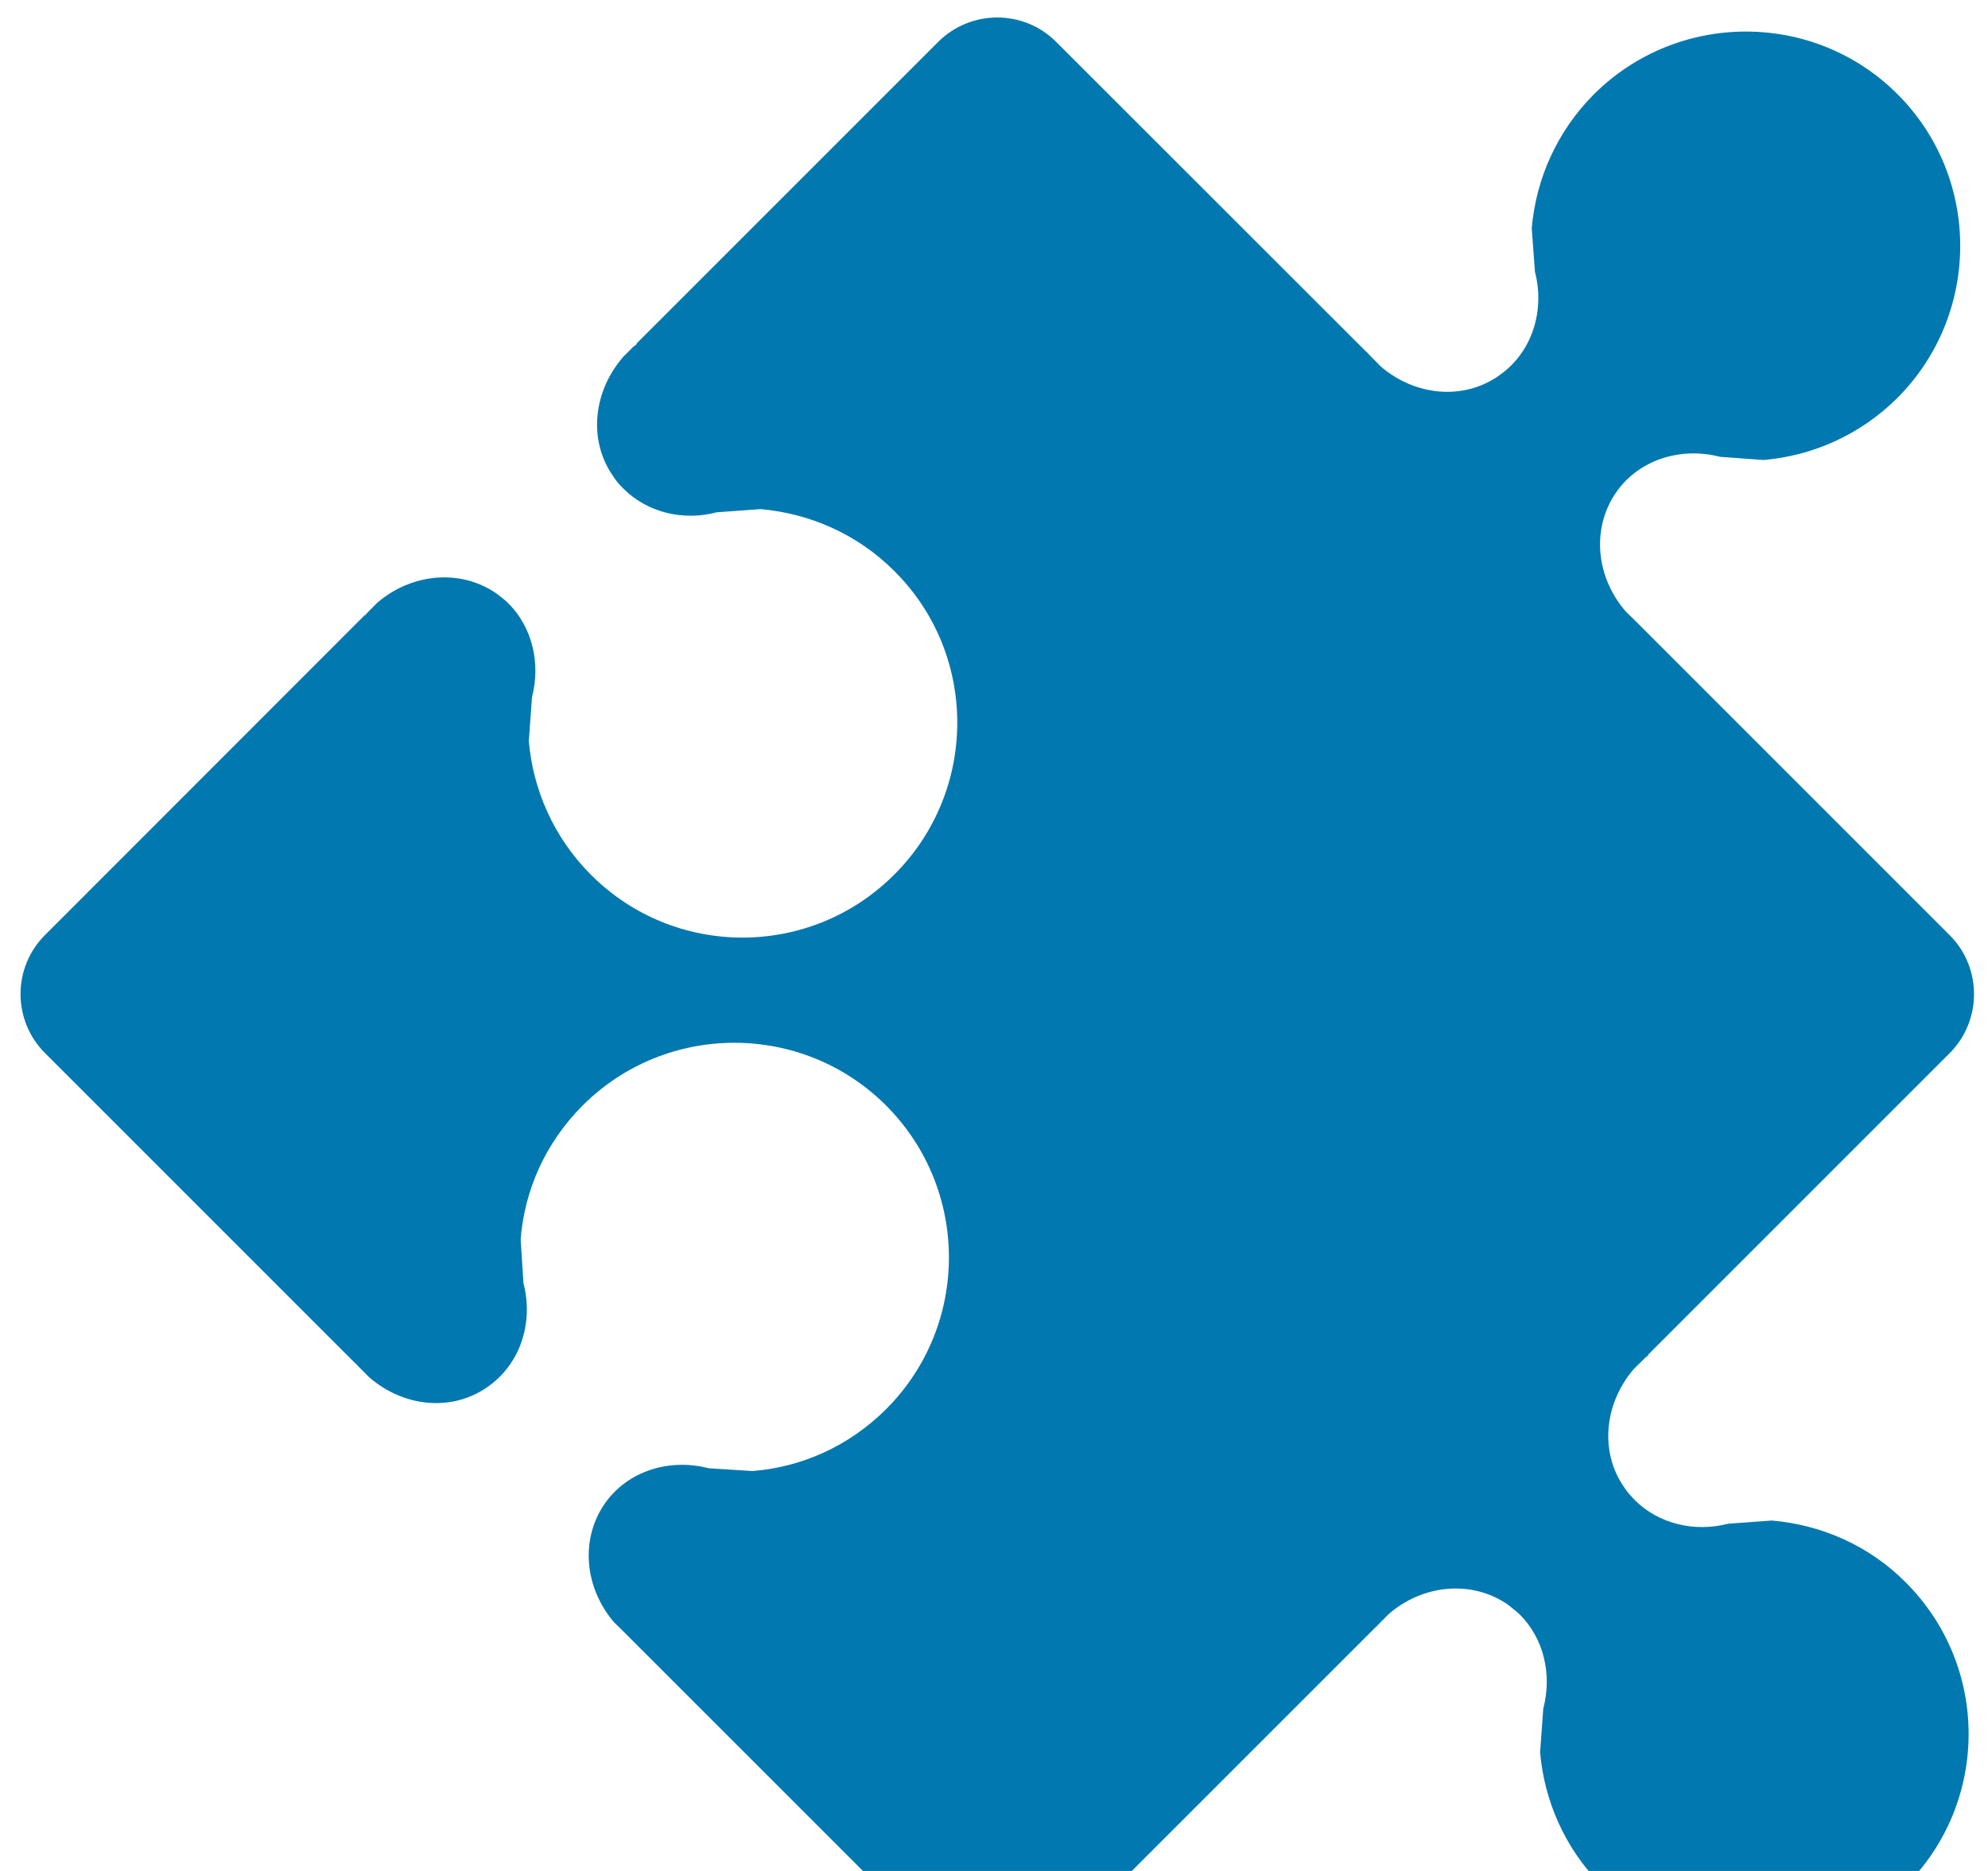 <svg id="symbologySVG" width="17px" height="16px" xmlns:symbology="http:www.symbologysvg.net" xmlns="http://www.w3.org/2000/svg" xmlns:xlink="http://www.w3.org/1999/xlink" contentScriptType="text/ecmascript" contentStyleType="text/css" preserveAspectRatio="xMidYMid meet" version="1.0" zoomAndPan="magnify">  
	<desc></desc>  <defs id="defs"/>
    <g data-scale="0.17" id="root" transform="scale(0.17) ">        
		<path d="M95.45 4.74 C91.24 0.53 84.39 0.54 80.17 4.75 C78.31 6.62 77.26 9.02 77.05 11.48 L77.21 13.67 C77.72 15.63 77.07 17.73 75.42 18.88 C73.61 20.17 71.16 19.91 69.45 18.43 L68.9 17.87 C68.85 17.82 68.8 17.76 68.75 17.71 L68.75 17.7 L68.74 17.71 L53.13 2.11 C51.5 0.47 48.83 0.47 47.19 2.11 L32.01 17.29 L32.03 17.31 L32.03 17.31 C31.98 17.35 31.91 17.41 31.85 17.45 L31.85 17.45 L31.31 17.99 L31.31 18 C29.83 19.73 29.58 22.18 30.86 23.98 C31 24.21 31.17 24.39 31.36 24.58 C32.56 25.78 34.35 26.22 36.06 25.77 L38.27 25.61 C40.71 25.83 43.12 26.85 45 28.74 C49.21 32.94 49.2 39.78 44.99 43.99 C40.77 48.22 33.94 48.22 29.73 44.01 C27.85 42.13 26.81 39.72 26.6 37.28 L26.76 35.07 C27.2 33.37 26.78 31.56 25.58 30.36 C25.39 30.17 25.19 30.02 24.98 29.86 C23.16 28.6 20.71 28.84 18.99 30.31 L18.99 30.31 L18.44 30.86 L18.45 30.86 C18.42 30.89 18.4 30.91 18.38 30.95 L18.36 30.93 L2.26 47.04 C0.62 48.68 0.63 51.34 2.26 52.97 L17.87 68.58 L17.88 68.57 L17.88 68.58 C17.93 68.63 17.98 68.69 18.03 68.74 L18.58 69.29 C20.3 70.78 22.73 71.04 24.54 69.76 C26.2 68.59 26.84 66.51 26.33 64.54 L26.19 62.34 C26.38 59.9 27.42 57.5 29.31 55.61 C33.53 51.4 40.36 51.41 44.57 55.61 C48.78 59.83 48.79 66.66 44.58 70.88 C42.69 72.77 40.29 73.81 37.85 74 L35.65 73.86 C33.68 73.35 31.58 73.98 30.42 75.64 C29.16 77.46 29.42 79.9 30.89 81.61 L31.44 82.15 C31.47 82.18 31.49 82.2 31.52 82.23 L31.52 82.23 L47.2 97.91 C48.84 99.55 51.49 99.56 53.13 97.92 L69.24 81.81 L69.25 81.82 C69.27 81.78 69.29 81.76 69.32 81.73 L69.32 81.73 L69.87 81.18 L69.87 81.18 C71.58 79.71 74.02 79.46 75.85 80.72 C76.06 80.89 76.27 81.05 76.45 81.22 C77.66 82.43 78.08 84.24 77.63 85.95 L77.47 88.15 C77.68 90.59 78.72 93 80.59 94.87 C84.82 99.1 91.64 99.09 95.86 94.86 C100.07 90.65 100.09 83.83 95.86 79.6 C93.99 77.72 91.58 76.7 89.13 76.49 L86.93 76.65 C85.23 77.09 83.43 76.66 82.22 75.45 C82.05 75.27 81.87 75.08 81.72 74.85 C80.44 73.04 80.7 70.6 82.18 68.87 L82.18 68.87 L82.73 68.33 L82.73 68.33 C82.78 68.28 82.85 68.22 82.91 68.18 L82.91 68.18 L82.89 68.16 L98.07 52.98 C99.7 51.35 99.71 48.68 98.07 47.04 L82.39 31.36 L82.39 31.35 C82.36 31.33 82.34 31.31 82.31 31.28 L81.76 30.74 C80.29 29.03 80.03 26.59 81.3 24.76 C82.45 23.11 84.56 22.47 86.52 22.98 L88.71 23.14 C91.17 22.93 93.57 21.88 95.44 20.02 C99.65 15.8 99.66 8.95 95.45 4.74 Z " fill="#0178af" fill-opacity="1.0" id="elaf451300" stroke="#ffffff" stroke-opacity="1.0" stroke-width="0" symbology:group="0" symbology:type="ShapedSymbol"/>
    </g>
</svg>
